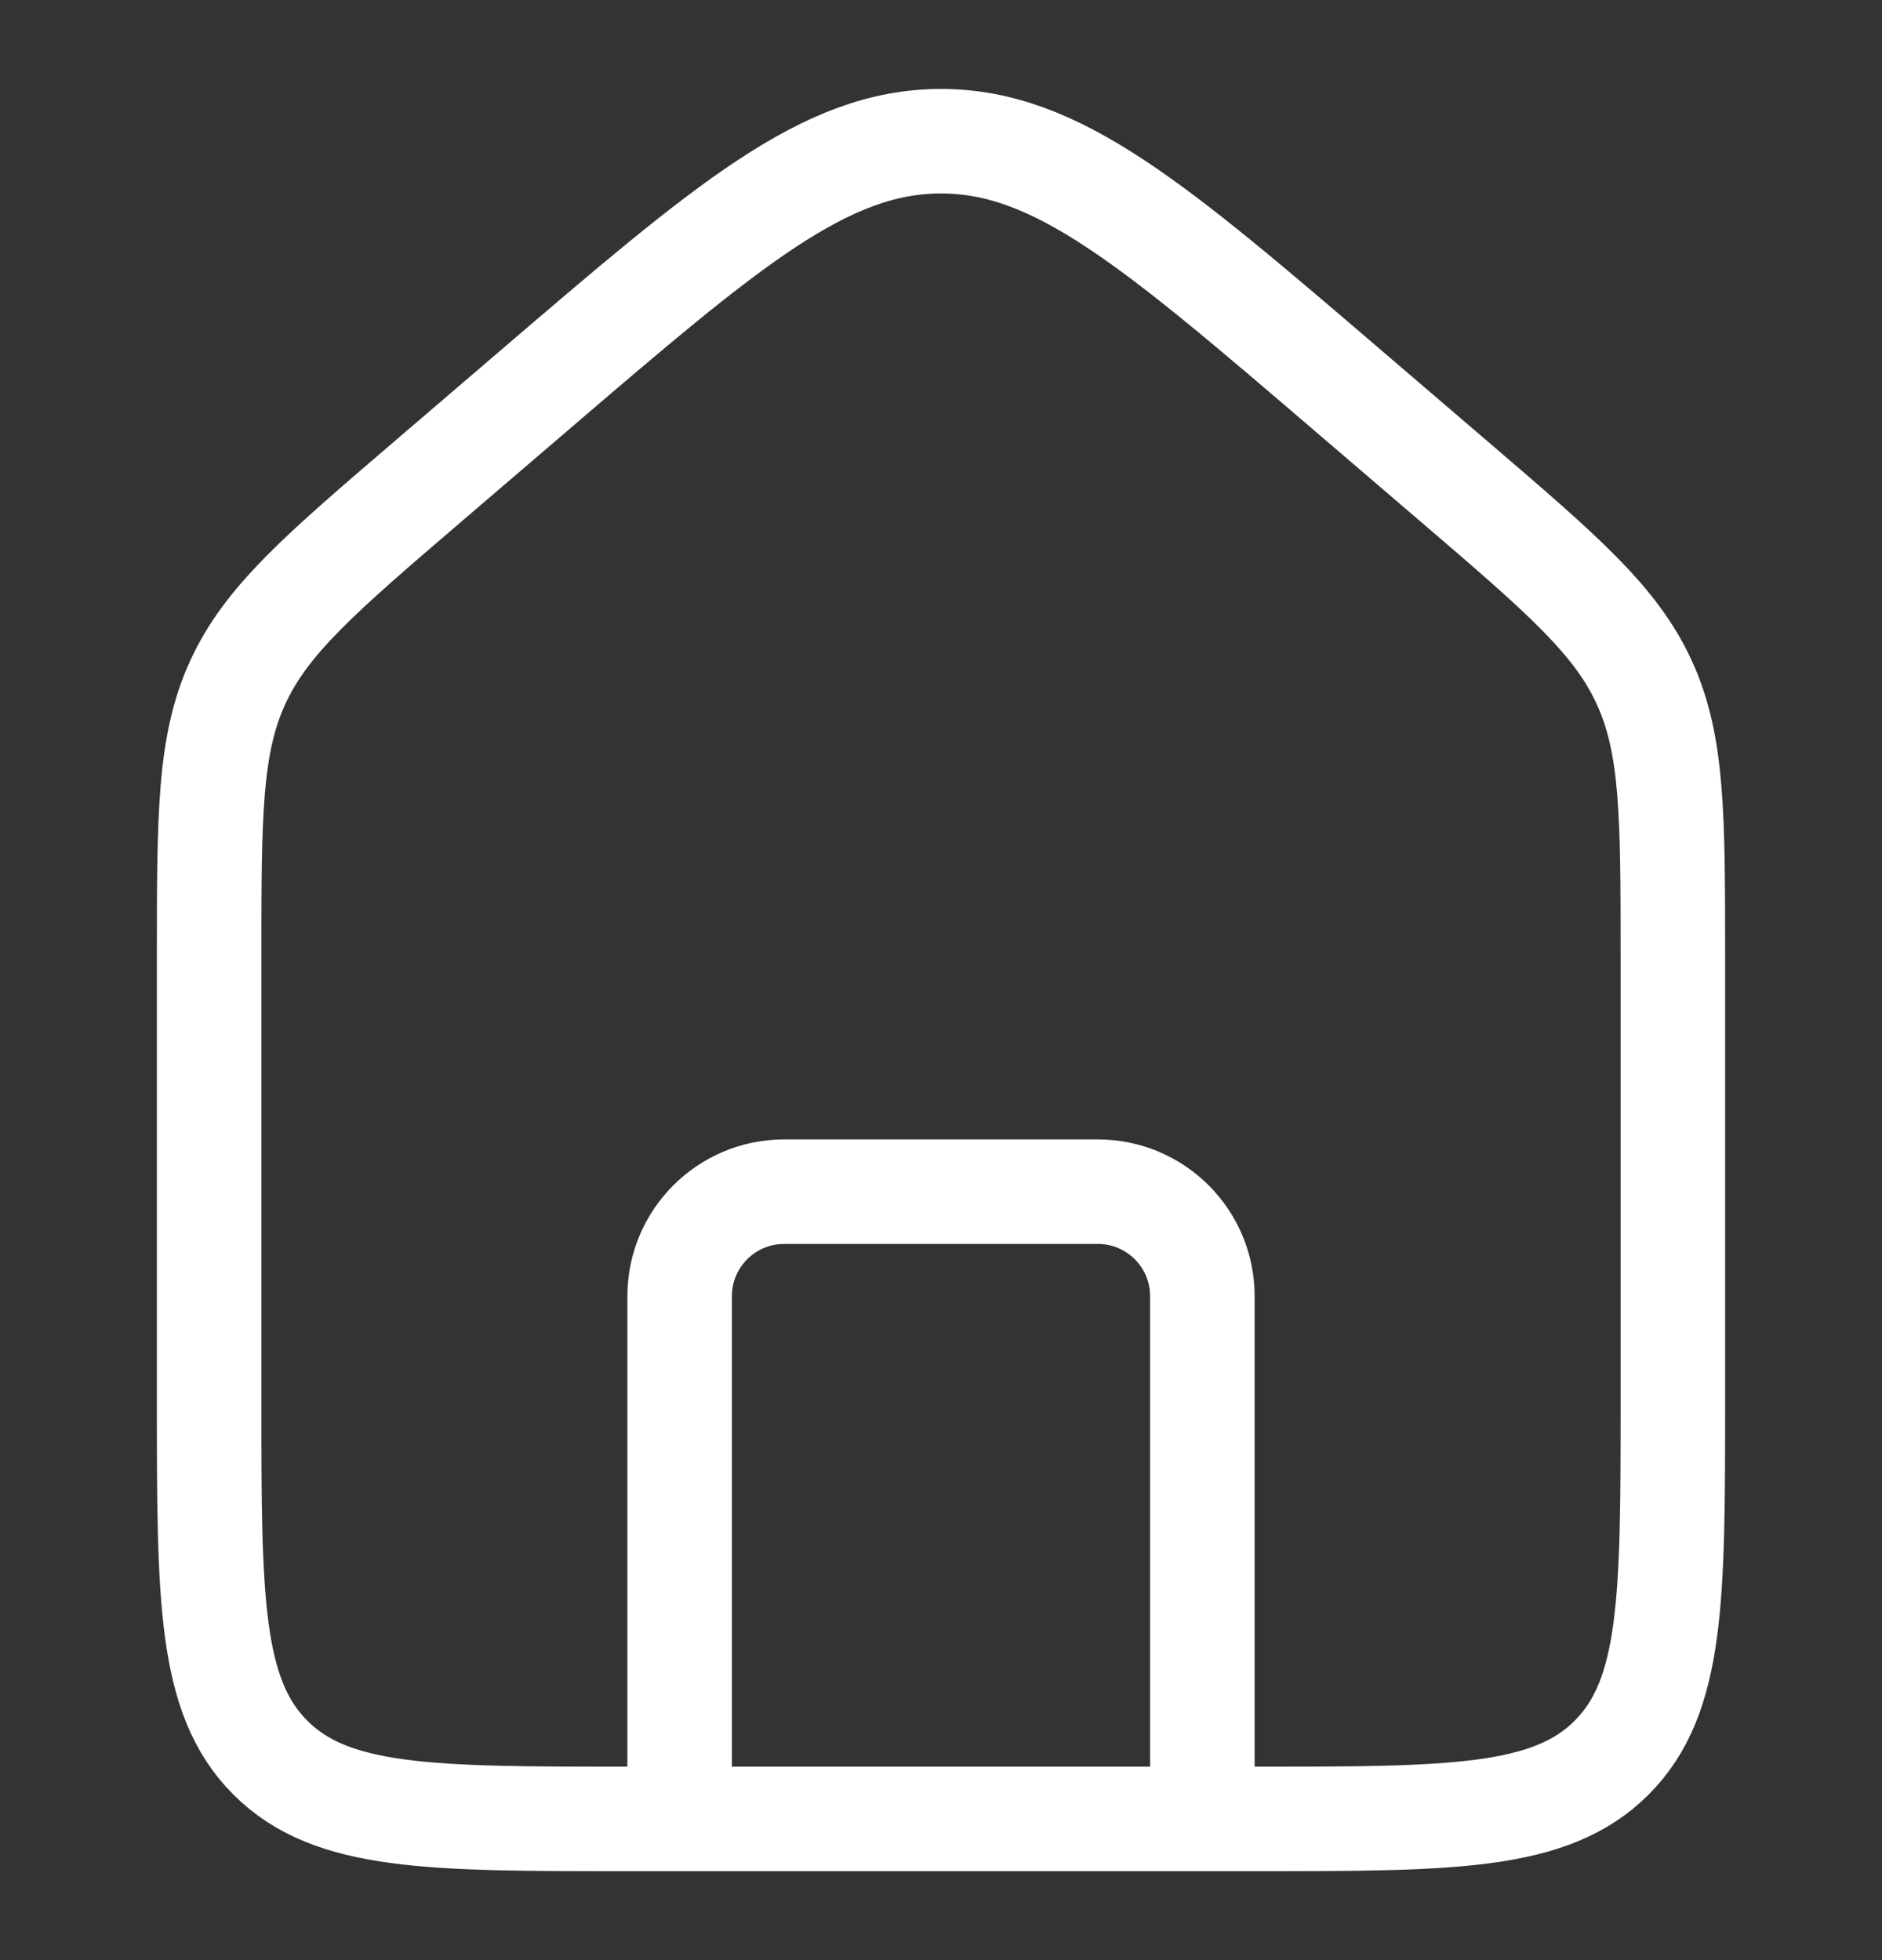 <svg width="24" height="25" viewBox="0 0 24 25" fill="none" xmlns="http://www.w3.org/2000/svg">
<rect x="0" y="0" width="24" height="25" fill="#333333" stroke="none"/>
<path d="M2.667 12.212C2.667 10.402 2.667 9.496 3.033 8.701C3.399 7.905 4.086 7.316 5.46 6.138L6.794 4.995C9.278 2.866 10.52 1.801 12 1.801C13.48 1.801 14.722 2.866 17.206 4.995L18.54 6.138C19.914 7.316 20.602 7.905 20.967 8.701C21.333 9.496 21.333 10.402 21.333 12.212V17.866C21.333 20.38 21.333 21.637 20.552 22.418C19.771 23.199 18.514 23.199 16 23.199H8C5.486 23.199 4.229 23.199 3.448 22.418C2.667 21.637 2.667 20.38 2.667 17.866V12.212Z" stroke="white" stroke-width="1.333"/>
<path d="M15.333 23.199V16.532C15.333 15.796 14.736 15.199 14 15.199H10C9.264 15.199 8.667 15.796 8.667 16.532V23.199" stroke="white" stroke-width="1.333" stroke-linecap="round" stroke-linejoin="round"/>
</svg>
